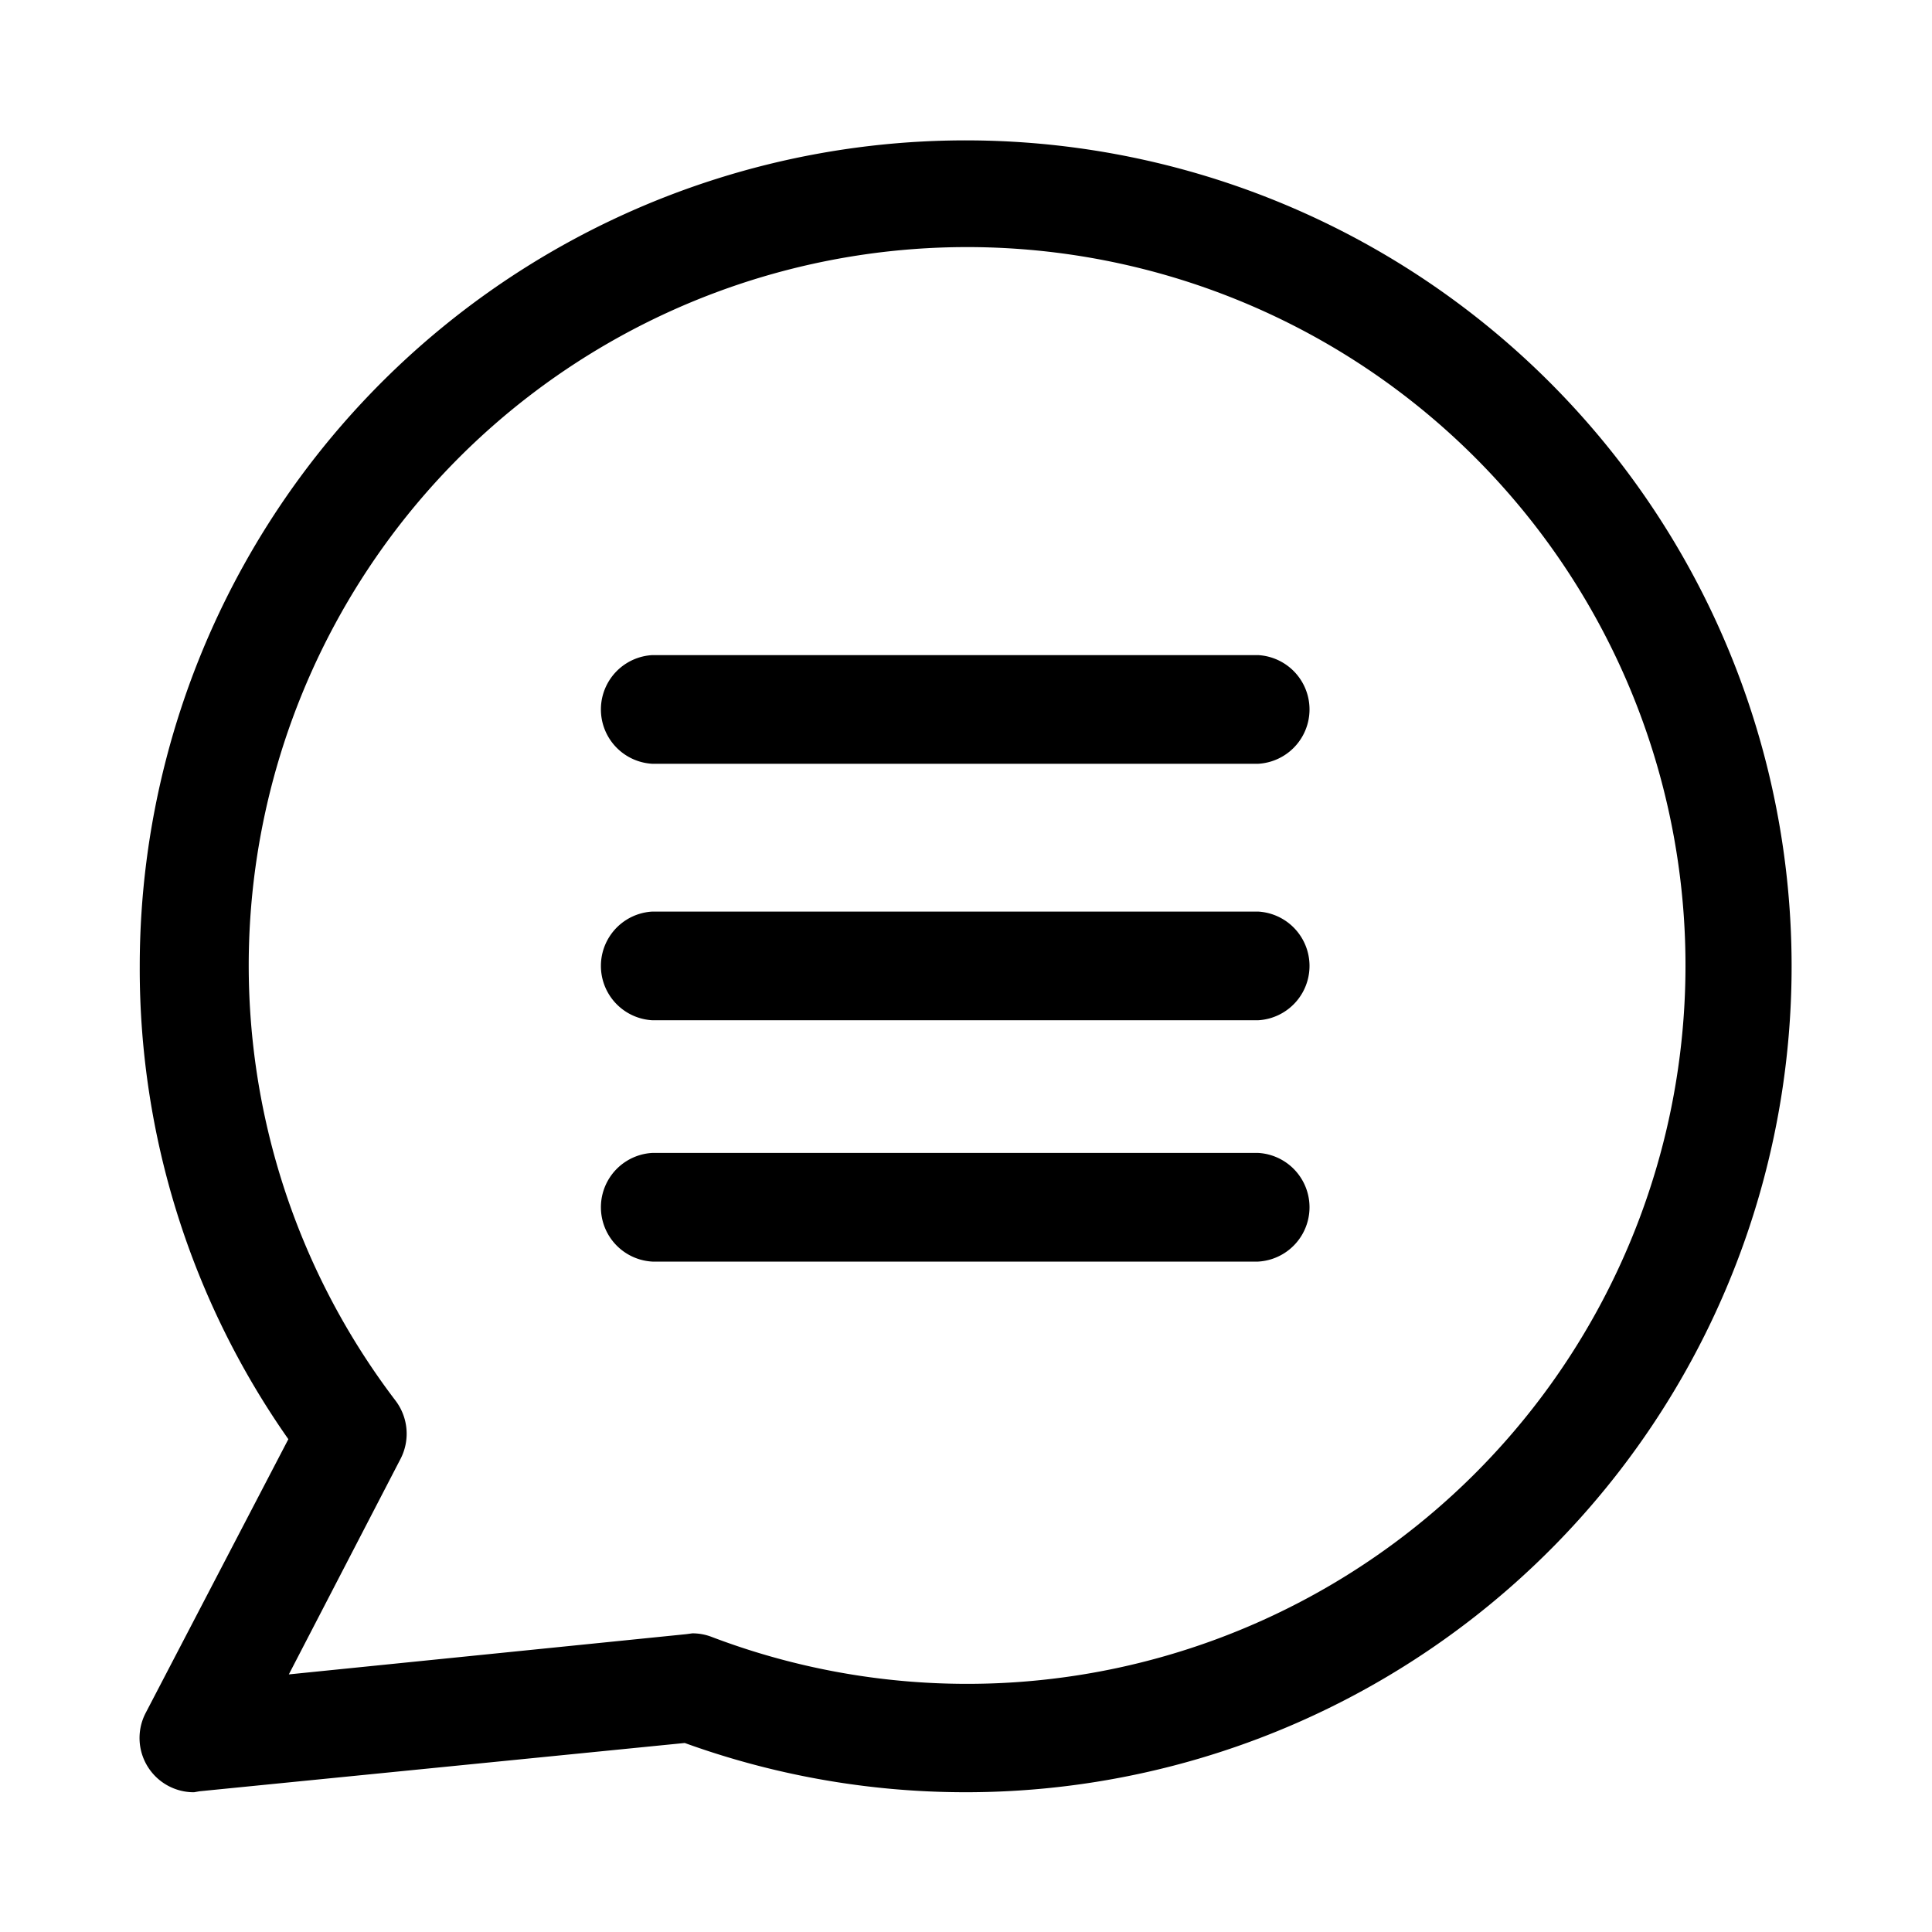 <svg xmlns="http://www.w3.org/2000/svg" viewBox="0 0 120 120"><title>message</title><g id="Layer_1" data-name="Layer 1"><path d="M78.14,47.44H40.52a3.38,3.38,0,0,1,0-6.75H78.14a3.38,3.38,0,0,1,0,6.75Z"/><path d="M78.14,63.37H40.52a3.38,3.38,0,0,1,0-6.75H78.14a3.38,3.38,0,0,1,0,6.75Z"/><path d="M78.14,78.36H40.52a3.38,3.38,0,0,1,0-6.75H78.14a3.38,3.38,0,0,1,0,6.75Z"/><path d="M12.05,111.32a3.37,3.37,0,0,1-3-4.93l8.86-17A50.84,50.84,0,0,1,8.68,60a51.3,51.3,0,1,1,33.85,48.26l-30.14,3ZM43,101.45a3.31,3.31,0,0,1,1.2.22A44.62,44.62,0,1,0,24.57,87a3.4,3.4,0,0,1,.31,3.61L17.94,104l24.69-2.5Z"/></g></svg>